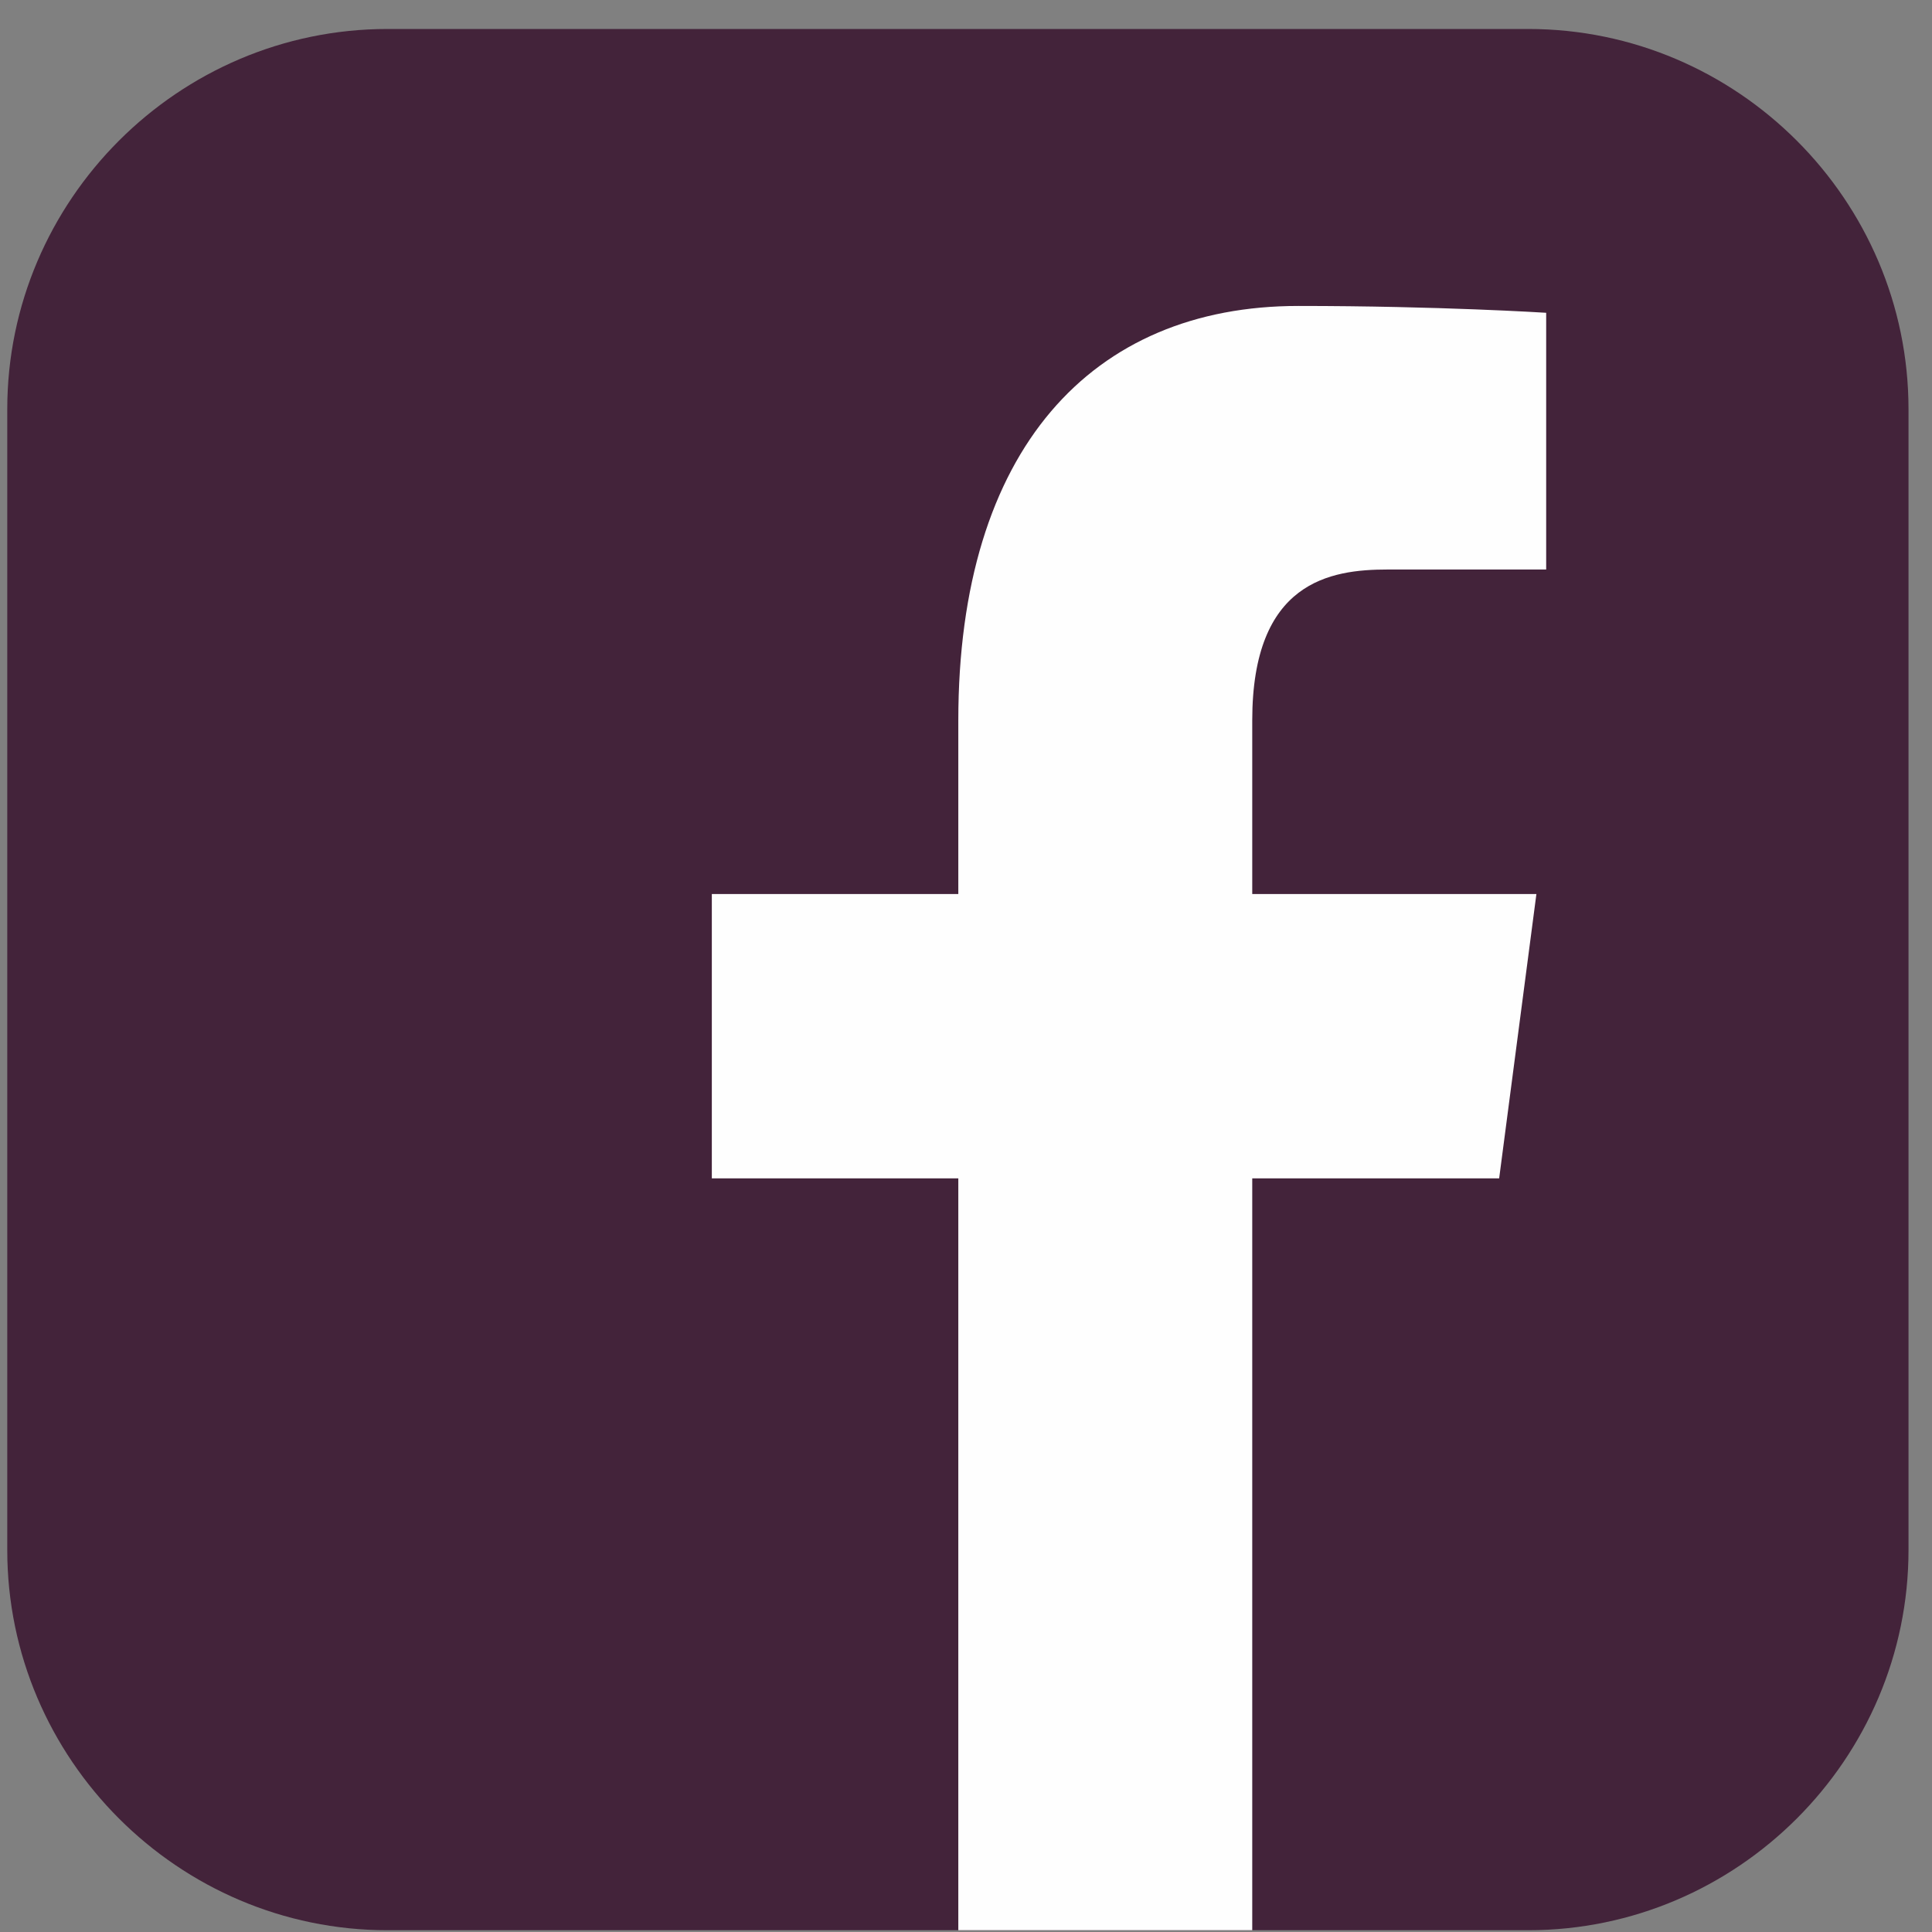 <?xml version="1.0" encoding="UTF-8"?>
<svg width="50px" height="50px" viewBox="0 0 50 50" version="1.1" xmlns="http://www.w3.org/2000/svg" xmlns:xlink="http://www.w3.org/1999/xlink">
    <rect x="0" y="0" width="50" height="50" fill="#808080" stroke="none"/>
    <!-- Generator: Sketch 47 (45396) - http://www.bohemiancoding.com/sketch -->
    <title>FB</title>
    <desc>Created with Sketch.</desc>
    <defs></defs>
    <g id="Page-1" stroke="none" stroke-width="1" fill="none" fill-rule="evenodd">
        <g id="Desktop-Copy-5" transform="translate(-987, -959)">
            <g id="FB" transform="translate(987.188, 959.75)">
                <path d="M39.363,0 L9.841,0 C4.429,0 0,4.428 0,9.841 L0,39.363 C0,44.776 4.429,49.204 9.841,49.204 L39.363,49.204 C44.776,49.204 49.204,44.776 49.204,39.363 L49.204,9.841 C49.204,4.428 44.776,0 39.363,0" id="Fill-1" fill="#43233A"></path>
                <path d="M24.613,17.894 L24.613,22.387 L18.234,22.387 L18.234,29.746 L24.613,29.746 L24.613,49.204 L32.22,49.204 L32.22,29.746 L38.61,29.746 L39.574,22.387 L32.22,22.387 L32.22,17.894 C32.22,14.293 34.249,13.989 35.72,13.989 L39.827,13.989 L39.827,7.345 C39.827,7.345 37.063,7.168 33.412,7.168 C28.07,7.168 24.613,10.879 24.613,17.894" id="Fill-3" fill="#FEFEFE"></path>
            </g>
        </g>
    </g>
</svg>